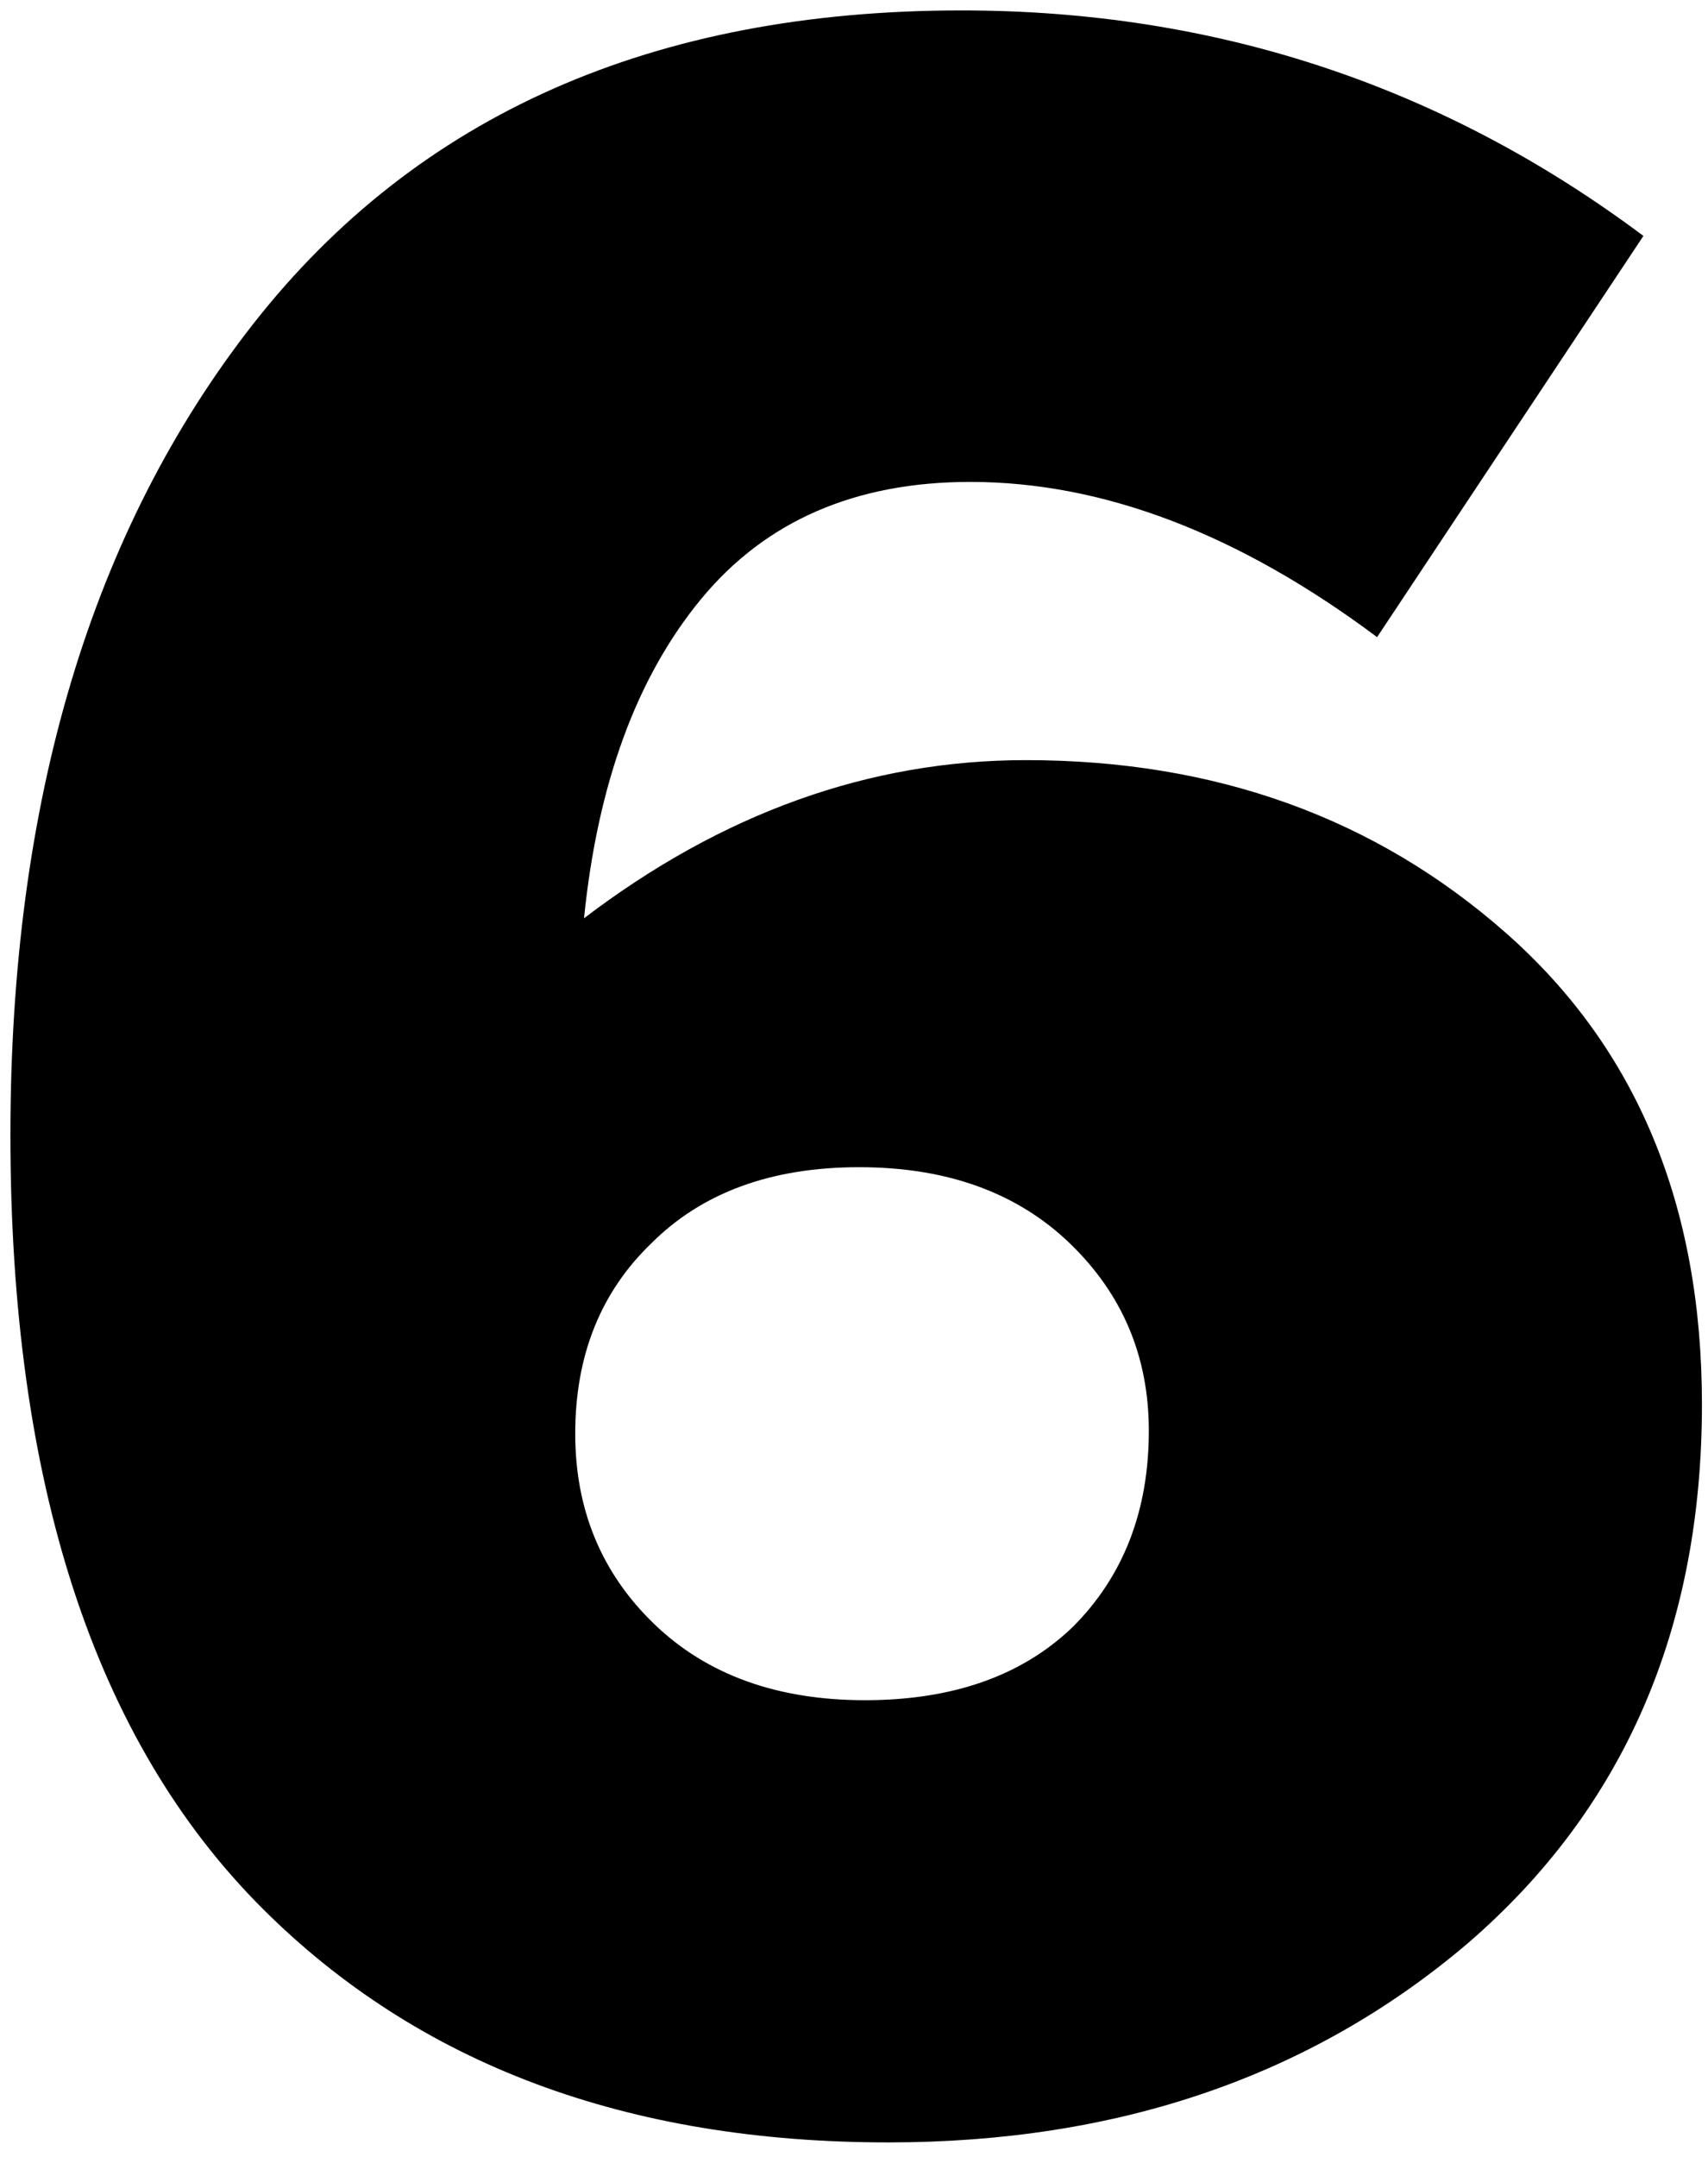 <svg width="164" height="207" viewBox="0 0 164 207" xmlns="http://www.w3.org/2000/svg">
<path d="M85.3 205.568C60.197 205.568 40.153 198.075 25.166 183.088C9.055 166.977 1 142.249 1 108.904C1 76.87 8.774 50.924 24.323 31.067C40.059 11.022 62.726 1 92.325 1C116.678 1 138.503 8.212 157.798 22.637L132.227 61.134C118.926 51.205 105.907 46.241 93.168 46.241C82.115 46.241 73.498 49.988 67.316 57.481C61.134 64.974 57.387 75.184 56.076 88.11C69.377 77.994 83.52 72.936 98.507 72.936C116.678 72.936 132.04 78.462 144.591 89.515C157.142 100.568 163.418 115.648 163.418 134.756C163.418 156.299 155.925 173.534 140.938 186.46C125.951 199.199 107.405 205.568 85.3 205.568ZM62.82 155.831C67.878 160.702 74.622 163.137 83.052 163.137C91.482 163.137 98.132 160.795 103.003 156.112C107.874 151.241 110.309 144.966 110.309 137.285C110.309 130.166 107.78 124.172 102.722 119.301C97.664 114.43 90.92 111.995 82.49 111.995C74.06 111.995 67.41 114.43 62.539 119.301C57.668 123.984 55.233 130.073 55.233 137.566C55.233 144.872 57.762 150.96 62.82 155.831Z"/>
</svg>
